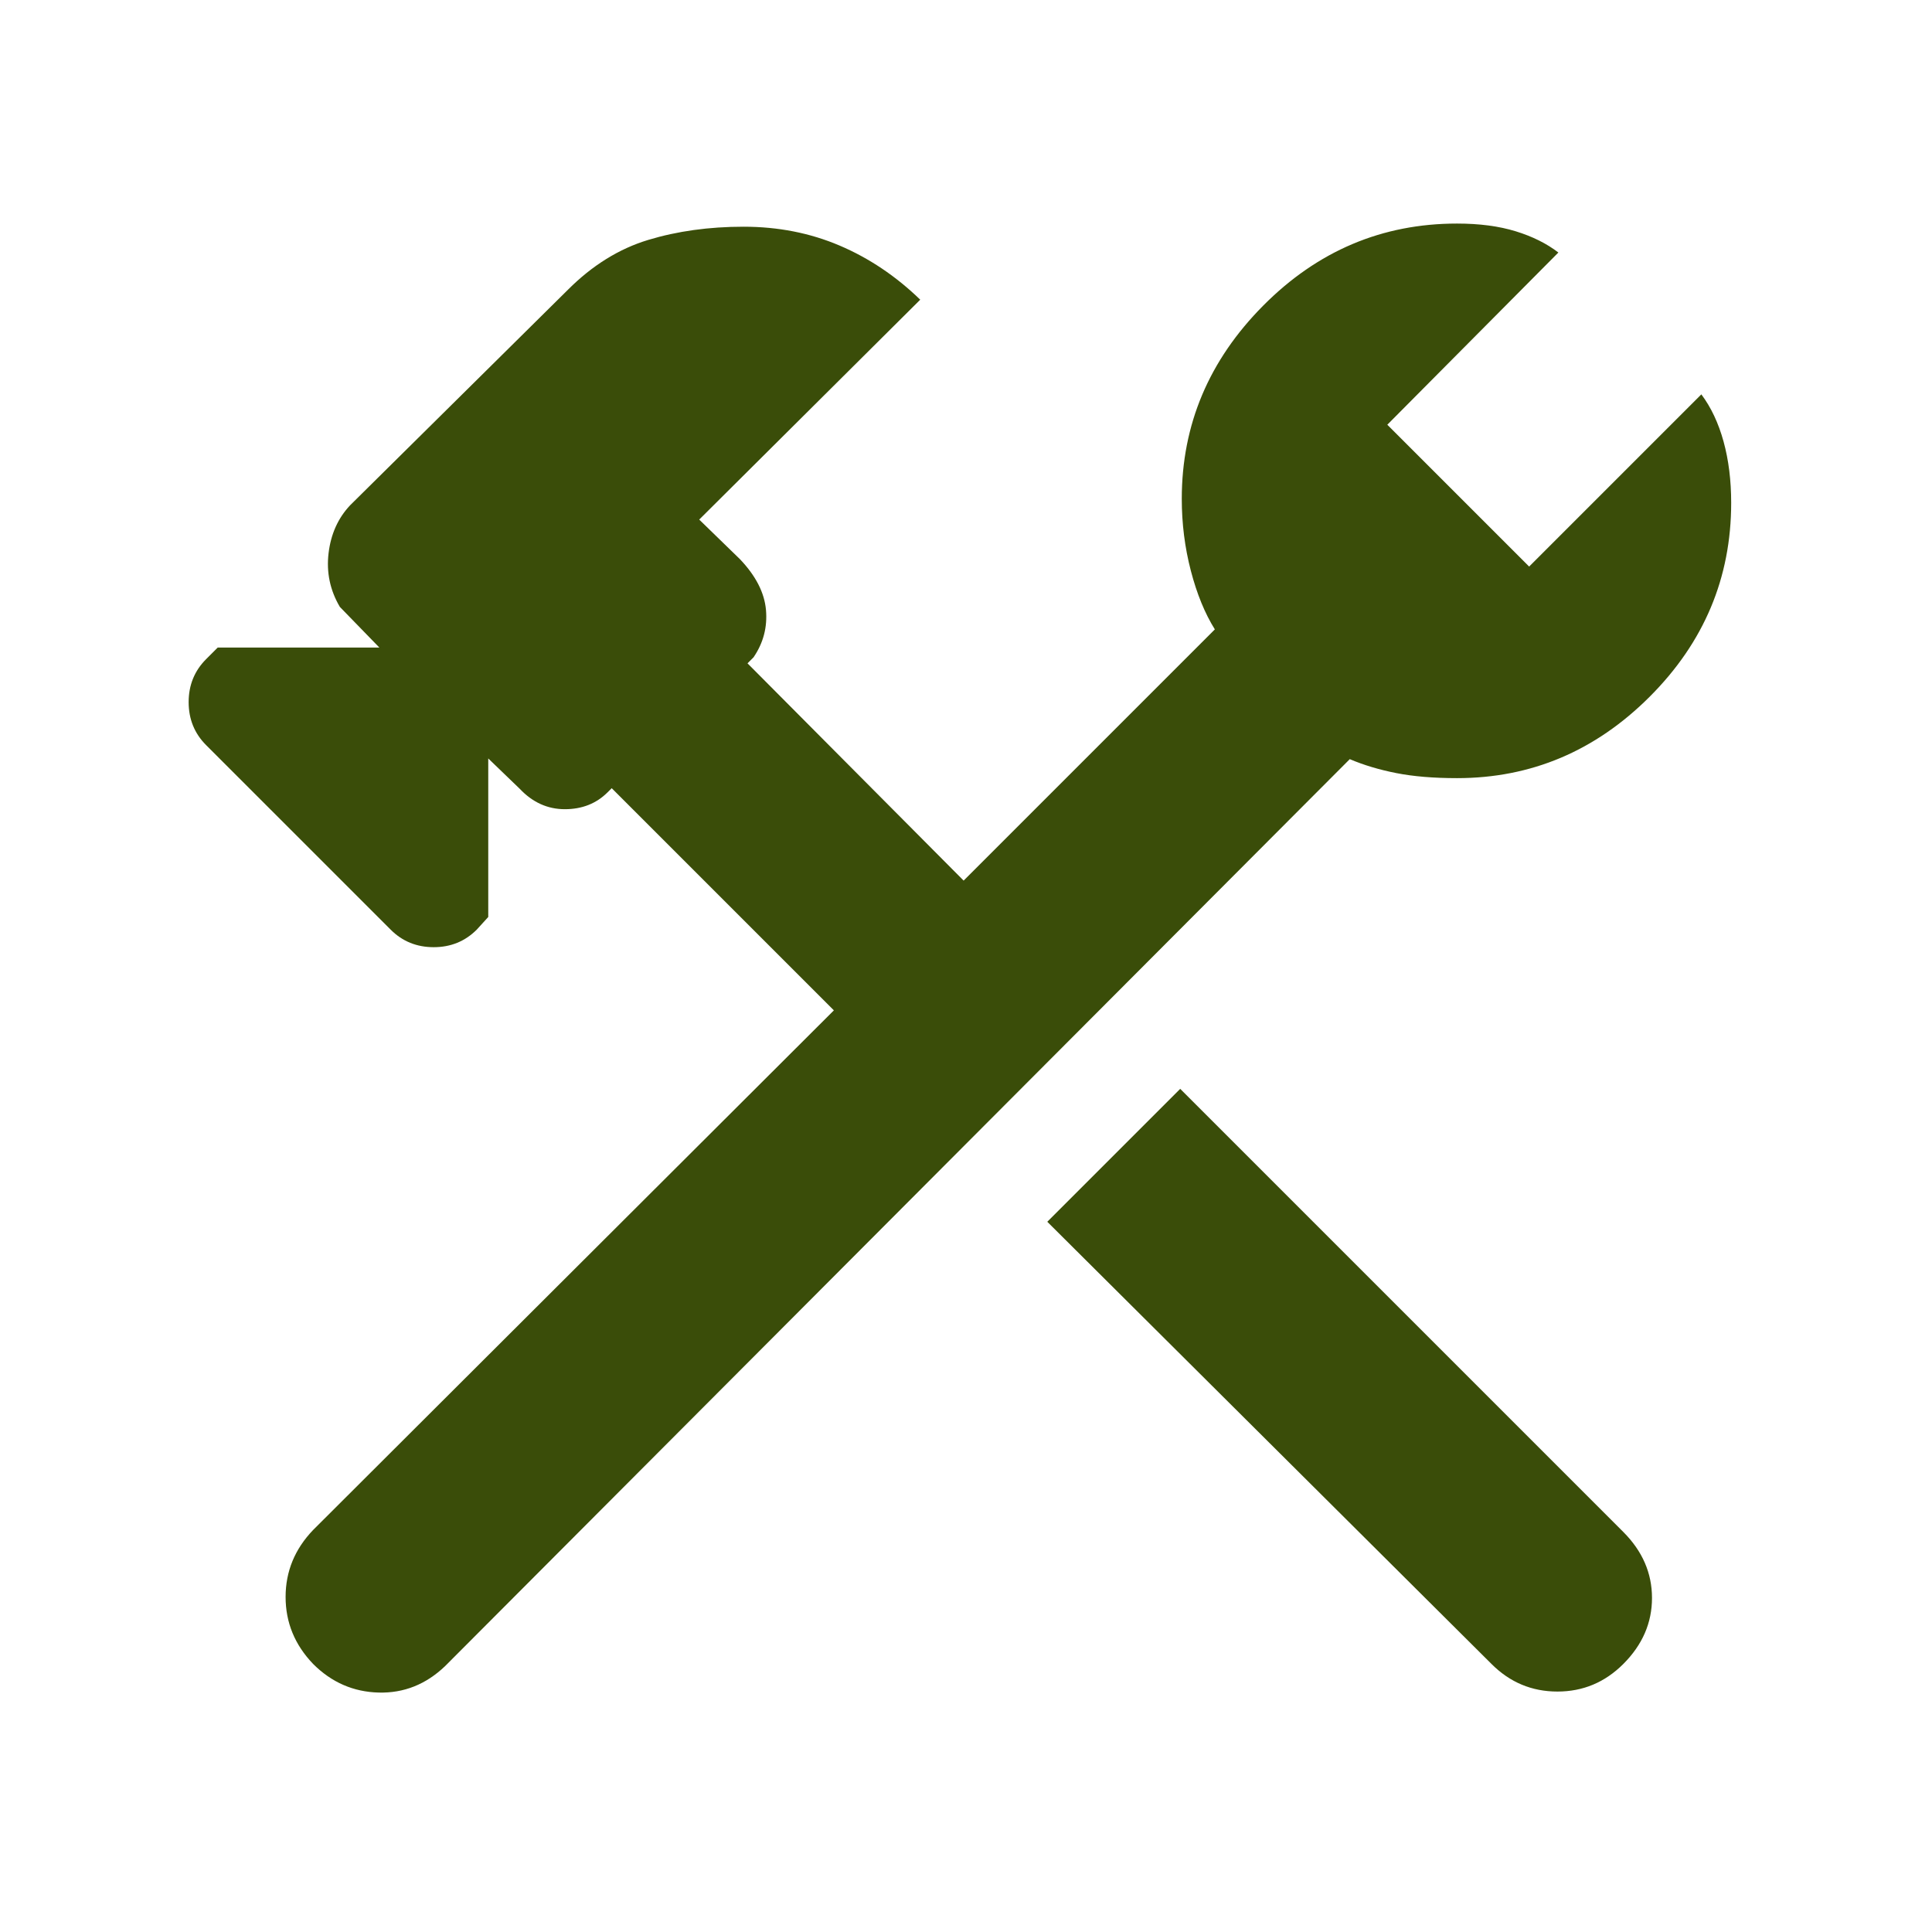 <svg xmlns="http://www.w3.org/2000/svg" fill="#3A4D09" height="48" viewBox="0 96 960 960" width="48"><path d="M741.13 922.827 520.391 703.088l66.044-66.044 220.174 220.174q14.261 14.261 14.261 32.804 0 18.544-14.261 32.805-13.696 13.696-32.739 13.696-19.044 0-32.74-13.696Zm-585.521 0q-13.696-14.261-13.696-33.305 0-19.043 13.696-33.304l258.739-258.174-110.392-110.392-2 2q-8.435 8.435-21.283 8.435-12.847 0-22.413-10.13l-15.651-15.087v78.782l-5.739 6.305q-8.696 8.695-21.37 8.695-12.674 0-21.37-8.695l-91.696-91.696q-8.696-8.696-8.696-21.37 0-12.674 8.696-21.37l5.739-5.739h80.348l-19.652-20.217q-7.304-12.391-5.609-26.652 1.696-14.261 10.696-23.826L282.26 239.913q18.131-18.131 39.827-24.696 21.695-6.565 47.391-6.565 25.696 0 47.674 9.348 21.978 9.348 40.109 26.913L347.435 354.174l20.217 19.652q11.826 12.391 12.957 25.239 1.13 12.848-6.174 23.544l-3 3 107.391 107.956 124.826-124.826q-7.434-11.869-11.934-29.152-4.5-17.283-4.5-35.717 0-55.261 40.478-96.022t96.305-40.761q16.695 0 29.174 3.847 12.478 3.848 21.174 10.544l-85 85.565 70.478 70.478 85.565-85.565q7.261 9.696 11.044 23.457 3.782 13.761 3.782 30.457 0 55.826-40.478 96.304t-95.739 40.478q-17.435 0-30.152-2.5-12.718-2.5-23.153-6.934L221.218 923.827q-14.261 13.696-33.088 13.196-18.826-.5-32.521-14.196Z"/></svg>